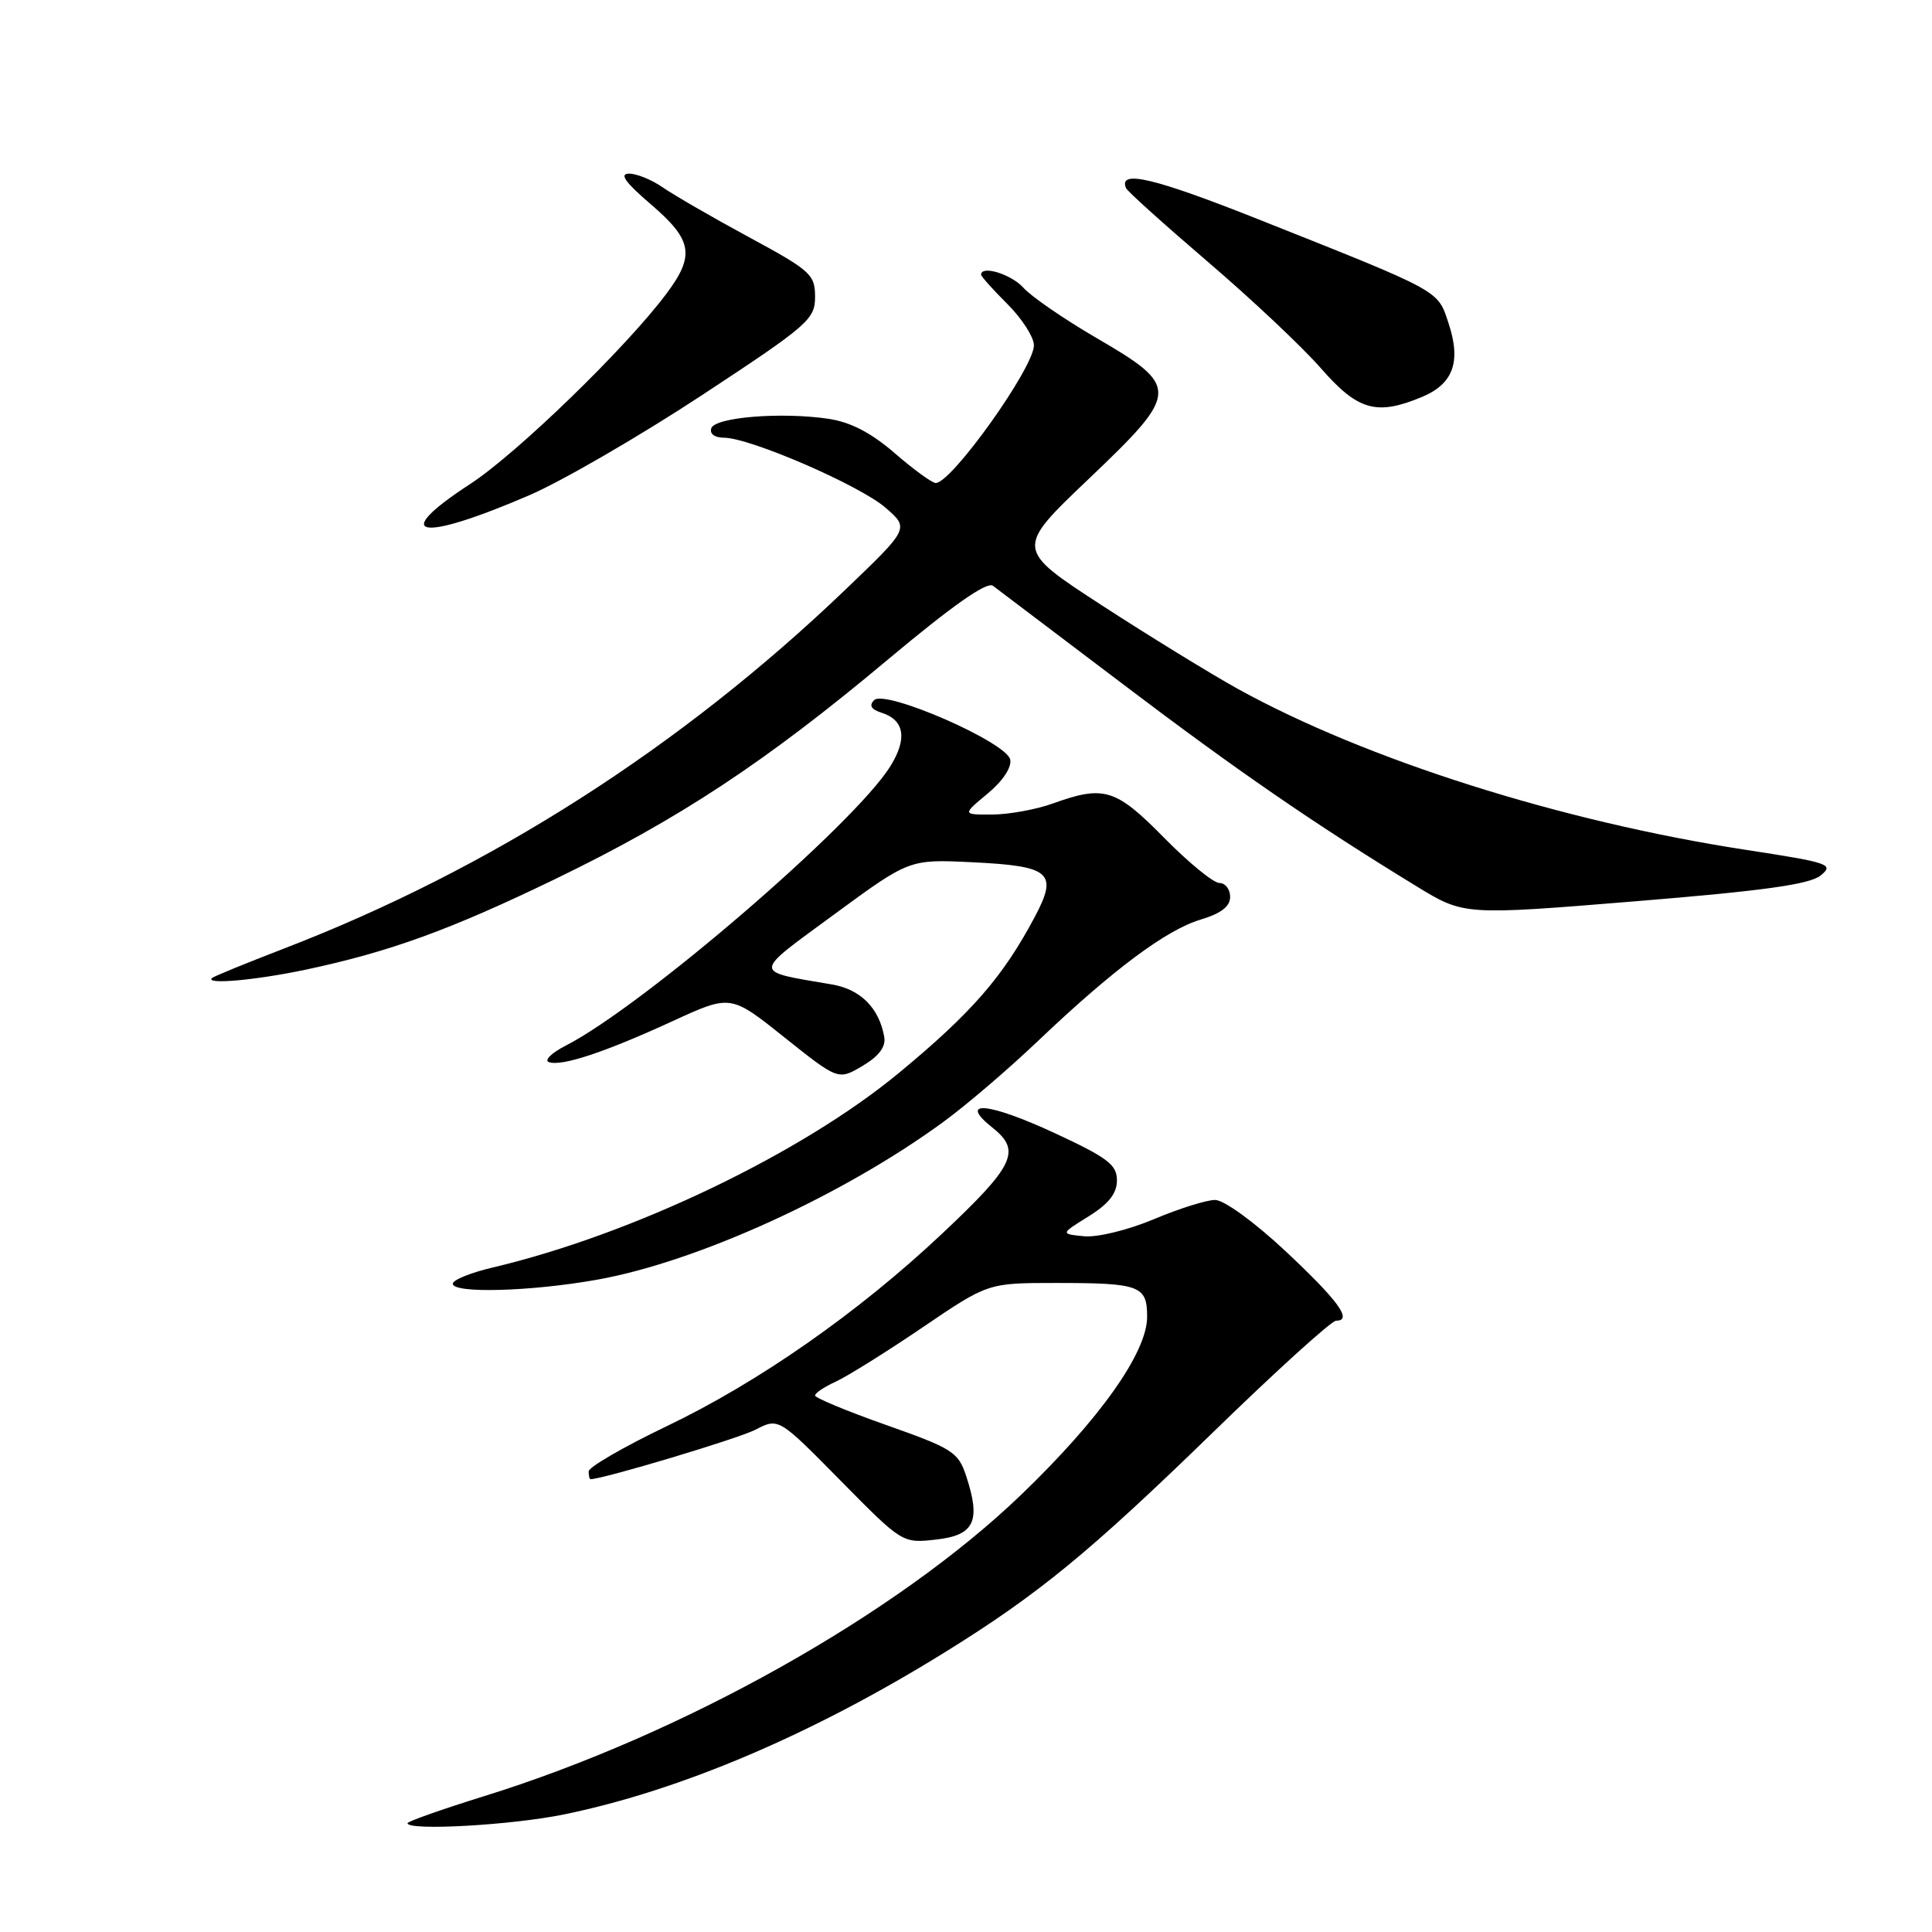 <?xml version="1.0" encoding="UTF-8" standalone="no"?>
<!DOCTYPE svg PUBLIC "-//W3C//DTD SVG 1.1//EN" "http://www.w3.org/Graphics/SVG/1.1/DTD/svg11.dtd" >
<svg xmlns="http://www.w3.org/2000/svg" xmlns:xlink="http://www.w3.org/1999/xlink" version="1.1" viewBox="0 0 256 256">
 <g >
 <path fill="currentColor"
d=" M 74.79 240.41 C 90.24 237.23 107.73 229.77 125.24 218.91 C 137.61 211.24 144.37 205.69 160.72 189.80 C 169.08 181.66 176.43 175.00 177.04 175.00 C 179.28 175.00 177.33 172.33 170.29 165.74 C 166.19 161.91 162.18 159.00 161.01 159.00 C 159.87 159.00 156.21 160.15 152.87 161.56 C 149.46 162.99 145.41 163.98 143.65 163.81 C 140.50 163.50 140.50 163.50 144.25 161.17 C 146.92 159.51 148.00 158.13 148.00 156.40 C 148.00 154.33 146.77 153.40 139.75 150.14 C 130.91 146.04 126.83 145.70 131.54 149.45 C 135.36 152.49 134.41 154.46 124.82 163.48 C 113.72 173.93 100.51 183.16 88.28 189.01 C 82.63 191.72 78.00 194.40 78.00 194.97 C 78.00 195.54 78.11 196.00 78.25 196.00 C 79.96 195.98 97.83 190.62 100.11 189.44 C 103.17 187.86 103.17 187.86 111.37 196.18 C 119.57 204.50 119.57 204.50 124.04 204.00 C 129.12 203.43 130.00 201.57 128.02 195.57 C 126.98 192.41 126.21 191.92 117.45 188.83 C 112.26 187.00 108.00 185.23 108.00 184.91 C 108.00 184.59 109.24 183.76 110.75 183.07 C 112.26 182.38 117.42 179.16 122.21 175.91 C 130.91 170.00 130.91 170.00 139.88 170.00 C 151.07 170.00 152.00 170.35 152.00 174.49 C 152.00 179.20 145.73 188.05 135.28 198.09 C 118.81 213.92 90.46 229.83 64.15 238.00 C 58.57 239.74 54.00 241.35 54.00 241.58 C 54.00 242.62 67.82 241.85 74.79 240.41 Z  M 79.10 169.57 C 92.37 167.21 111.69 158.40 125.00 148.66 C 128.03 146.45 133.65 141.64 137.50 137.97 C 147.44 128.51 154.51 123.23 159.06 121.86 C 161.79 121.04 163.00 120.12 163.00 118.84 C 163.00 117.83 162.36 117.00 161.57 117.00 C 160.79 117.00 157.49 114.30 154.24 111.00 C 147.83 104.49 146.30 104.02 139.50 106.47 C 137.30 107.26 133.70 107.92 131.50 107.93 C 127.50 107.95 127.50 107.95 130.86 105.16 C 132.87 103.50 134.07 101.68 133.86 100.65 C 133.38 98.34 117.28 91.32 115.83 92.77 C 115.12 93.48 115.43 94.00 116.81 94.44 C 119.84 95.40 120.25 97.86 117.99 101.51 C 113.29 109.13 85.23 133.28 75.00 138.53 C 73.08 139.51 72.06 140.51 72.74 140.74 C 74.46 141.32 80.13 139.44 89.16 135.29 C 96.82 131.77 96.82 131.77 103.94 137.46 C 111.07 143.14 111.07 143.14 114.29 141.24 C 116.46 139.95 117.39 138.71 117.17 137.42 C 116.51 133.59 114.04 131.10 110.26 130.45 C 99.60 128.62 99.58 129.21 110.58 121.13 C 120.50 113.85 120.50 113.85 128.77 114.25 C 139.23 114.75 140.23 115.62 137.11 121.50 C 132.91 129.41 128.78 134.17 119.17 142.12 C 106.22 152.84 83.82 163.58 65.25 167.96 C 62.36 168.64 60.00 169.60 60.00 170.10 C 60.00 171.42 70.36 171.13 79.10 169.57 Z  M 40.49 128.49 C 51.61 126.13 59.59 123.24 73.50 116.51 C 89.96 108.55 101.40 101.00 117.56 87.47 C 126.19 80.24 130.76 77.03 131.57 77.62 C 132.22 78.10 139.91 83.92 148.63 90.53 C 163.82 102.05 174.16 109.17 187.75 117.47 C 193.99 121.28 193.99 121.28 216.64 119.43 C 233.67 118.04 239.77 117.19 241.24 116.01 C 243.06 114.53 242.42 114.31 231.34 112.61 C 206.85 108.85 180.97 100.65 164.00 91.27 C 160.43 89.29 152.33 84.32 146.00 80.21 C 134.51 72.74 134.51 72.74 144.29 63.43 C 156.37 51.92 156.40 51.25 145.16 44.71 C 140.95 42.25 136.64 39.29 135.60 38.12 C 133.99 36.33 130.00 35.11 130.00 36.40 C 130.00 36.62 131.57 38.38 133.50 40.30 C 135.43 42.23 137.00 44.68 137.00 45.76 C 137.00 48.71 126.10 64.00 123.99 64.00 C 123.51 64.00 121.07 62.23 118.57 60.06 C 115.43 57.34 112.71 55.93 109.76 55.49 C 103.52 54.57 94.73 55.28 94.25 56.75 C 94.00 57.48 94.70 58.00 95.93 58.00 C 99.36 58.00 113.88 64.29 117.32 67.26 C 120.50 70.01 120.50 70.01 112.00 78.15 C 90.23 99.01 64.96 115.16 37.65 125.68 C 32.62 127.62 28.31 129.38 28.08 129.60 C 27.16 130.49 33.91 129.88 40.49 128.49 Z  M 70.21 65.59 C 74.52 63.72 84.79 57.77 93.03 52.35 C 107.11 43.09 108.00 42.31 108.00 39.33 C 108.00 36.37 107.41 35.85 99.25 31.43 C 94.44 28.83 89.31 25.86 87.85 24.85 C 86.39 23.83 84.36 23.00 83.35 23.01 C 82.02 23.01 82.85 24.17 86.25 27.08 C 91.76 31.80 92.11 33.83 88.31 38.91 C 82.97 46.06 68.50 60.09 62.32 64.12 C 51.48 71.18 55.54 71.93 70.21 65.59 Z  M 188.44 52.59 C 192.57 50.86 193.63 47.93 191.94 42.83 C 190.48 38.40 191.13 38.76 166.72 29.05 C 152.87 23.55 148.18 22.45 149.20 24.92 C 149.36 25.33 154.23 29.71 160.01 34.66 C 165.80 39.61 172.55 45.96 175.01 48.78 C 179.94 54.42 182.40 55.11 188.44 52.59 Z "/>
</g>
</svg>